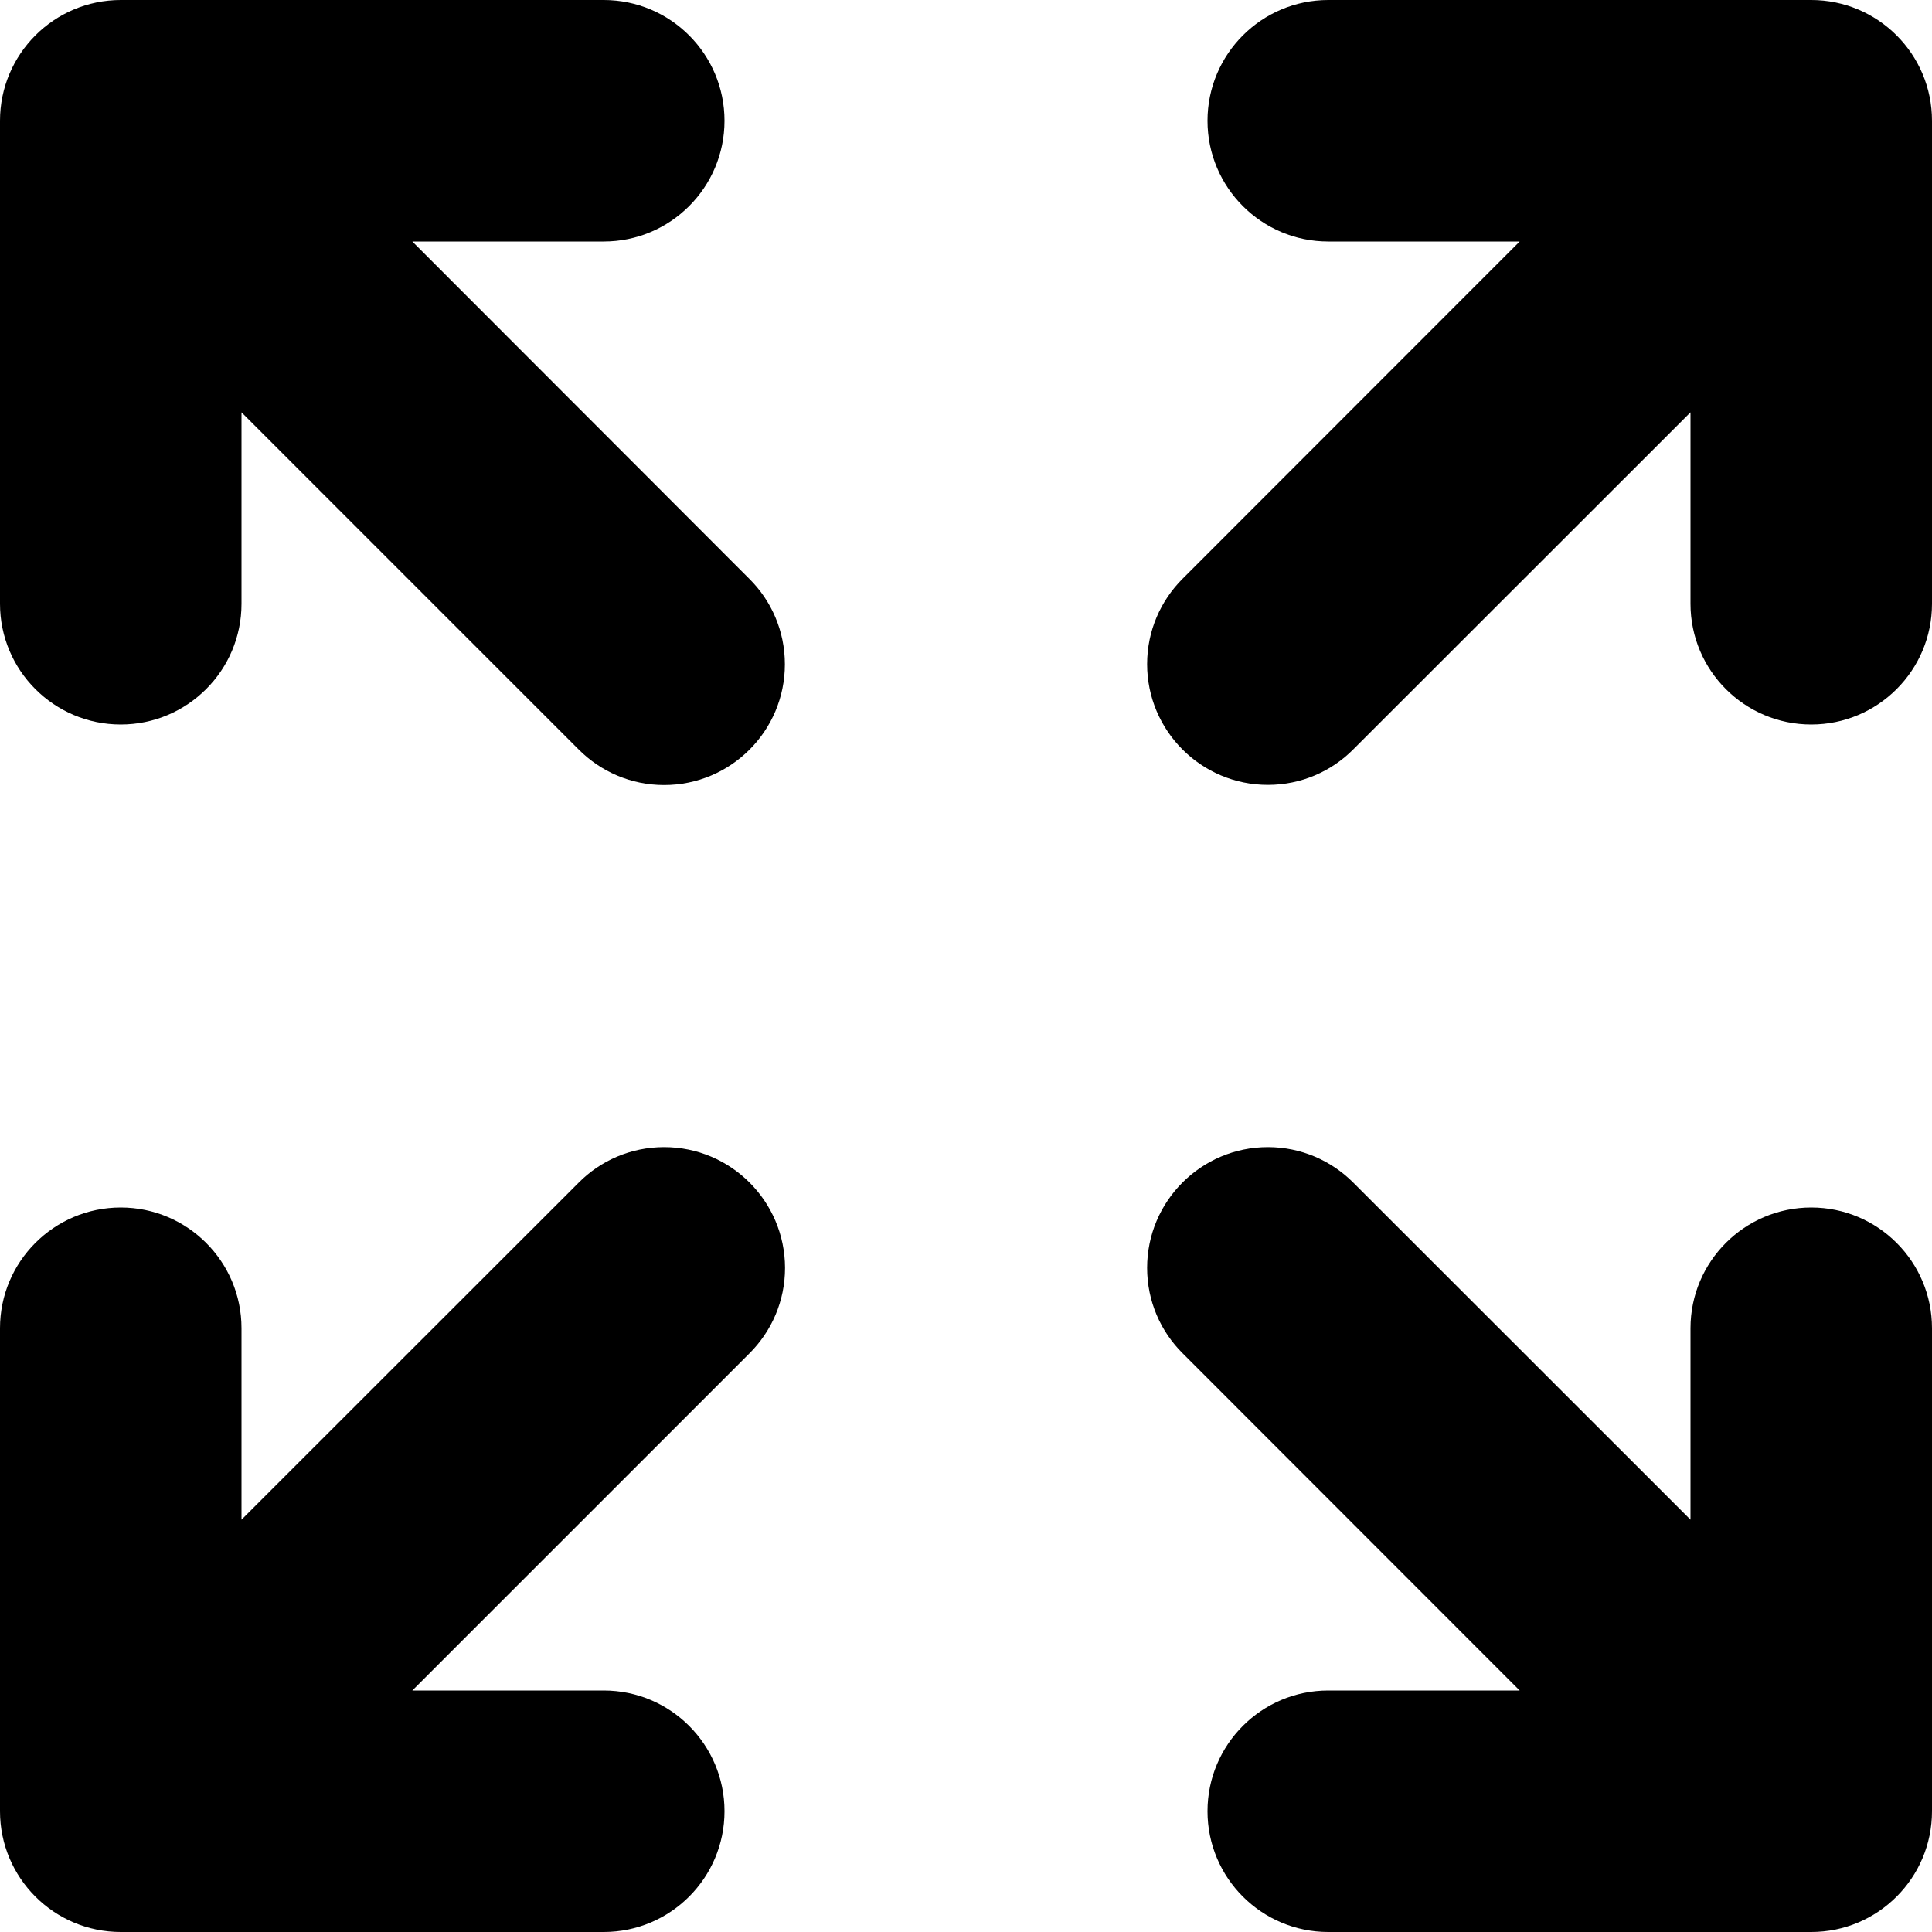 <svg version="1.1"  xmlns="http://www.w3.org/2000/svg" xmlns:xlink="http://www.w3.org/1999/xlink" x="0px" y="0px"
	 viewBox="0 0 12 12" enable-background="new 0 0 12 12" xml:space="preserve">
<g id="full_screen_12">
	<path d="M11.25,0h-3C7.836,0,7.5,0.336,7.5,0.75c0,0.414,0.336,0.75,0.75,0.75h1.189L7.345,3.595
		c-0.136,0.136-0.22,0.323-0.22,0.53c0,0.414,0.336,0.75,0.75,0.75c0.207,0,0.395-0.084,0.53-0.22L10.5,2.561V3.75
		c0,0.414,0.336,0.75,0.75,0.75S12,4.164,12,3.75v-3C12,0.336,11.664,0,11.25,0z"/>
	<path d="M11.25,7.5c-0.414,0-0.75,0.336-0.75,0.75v1.189L8.405,7.345c-0.136-0.136-0.323-0.22-0.53-0.22
		c-0.414,0-0.75,0.336-0.75,0.75c0,0.207,0.084,0.395,0.22,0.53L9.439,10.5H8.25c-0.414,0-0.75,0.336-0.75,0.75
		C7.5,11.664,7.836,12,8.25,12h3c0.414,0,0.75-0.336,0.75-0.75v-3C12,7.836,11.664,7.5,11.25,7.5z"/>
	<path d="M2.561,1.5H3.75c0.414,0,0.75-0.336,0.75-0.75C4.5,0.336,4.164,0,3.75,0h-3C0.336,0,0,0.336,0,0.75v3
		C0,4.164,0.336,4.5,0.75,4.5S1.5,4.164,1.5,3.75V2.561l2.095,2.095c0.136,0.136,0.323,0.22,0.53,0.22c0.414,0,0.75-0.336,0.75-0.75
		c0-0.207-0.084-0.395-0.22-0.53L2.561,1.5z"/>
	<path d="M4.125,7.125c-0.207,0-0.395,0.084-0.53,0.22L1.5,9.439V8.25c0-0.414-0.336-0.75-0.75-0.75S0,7.836,0,8.25v3
		C0,11.664,0.336,12,0.75,12h3c0.414,0,0.75-0.336,0.75-0.75c0-0.414-0.336-0.75-0.75-0.75H2.561l2.095-2.095
		c0.136-0.136,0.22-0.323,0.22-0.53C4.875,7.461,4.539,7.125,4.125,7.125z"/>
</g>
</svg>

